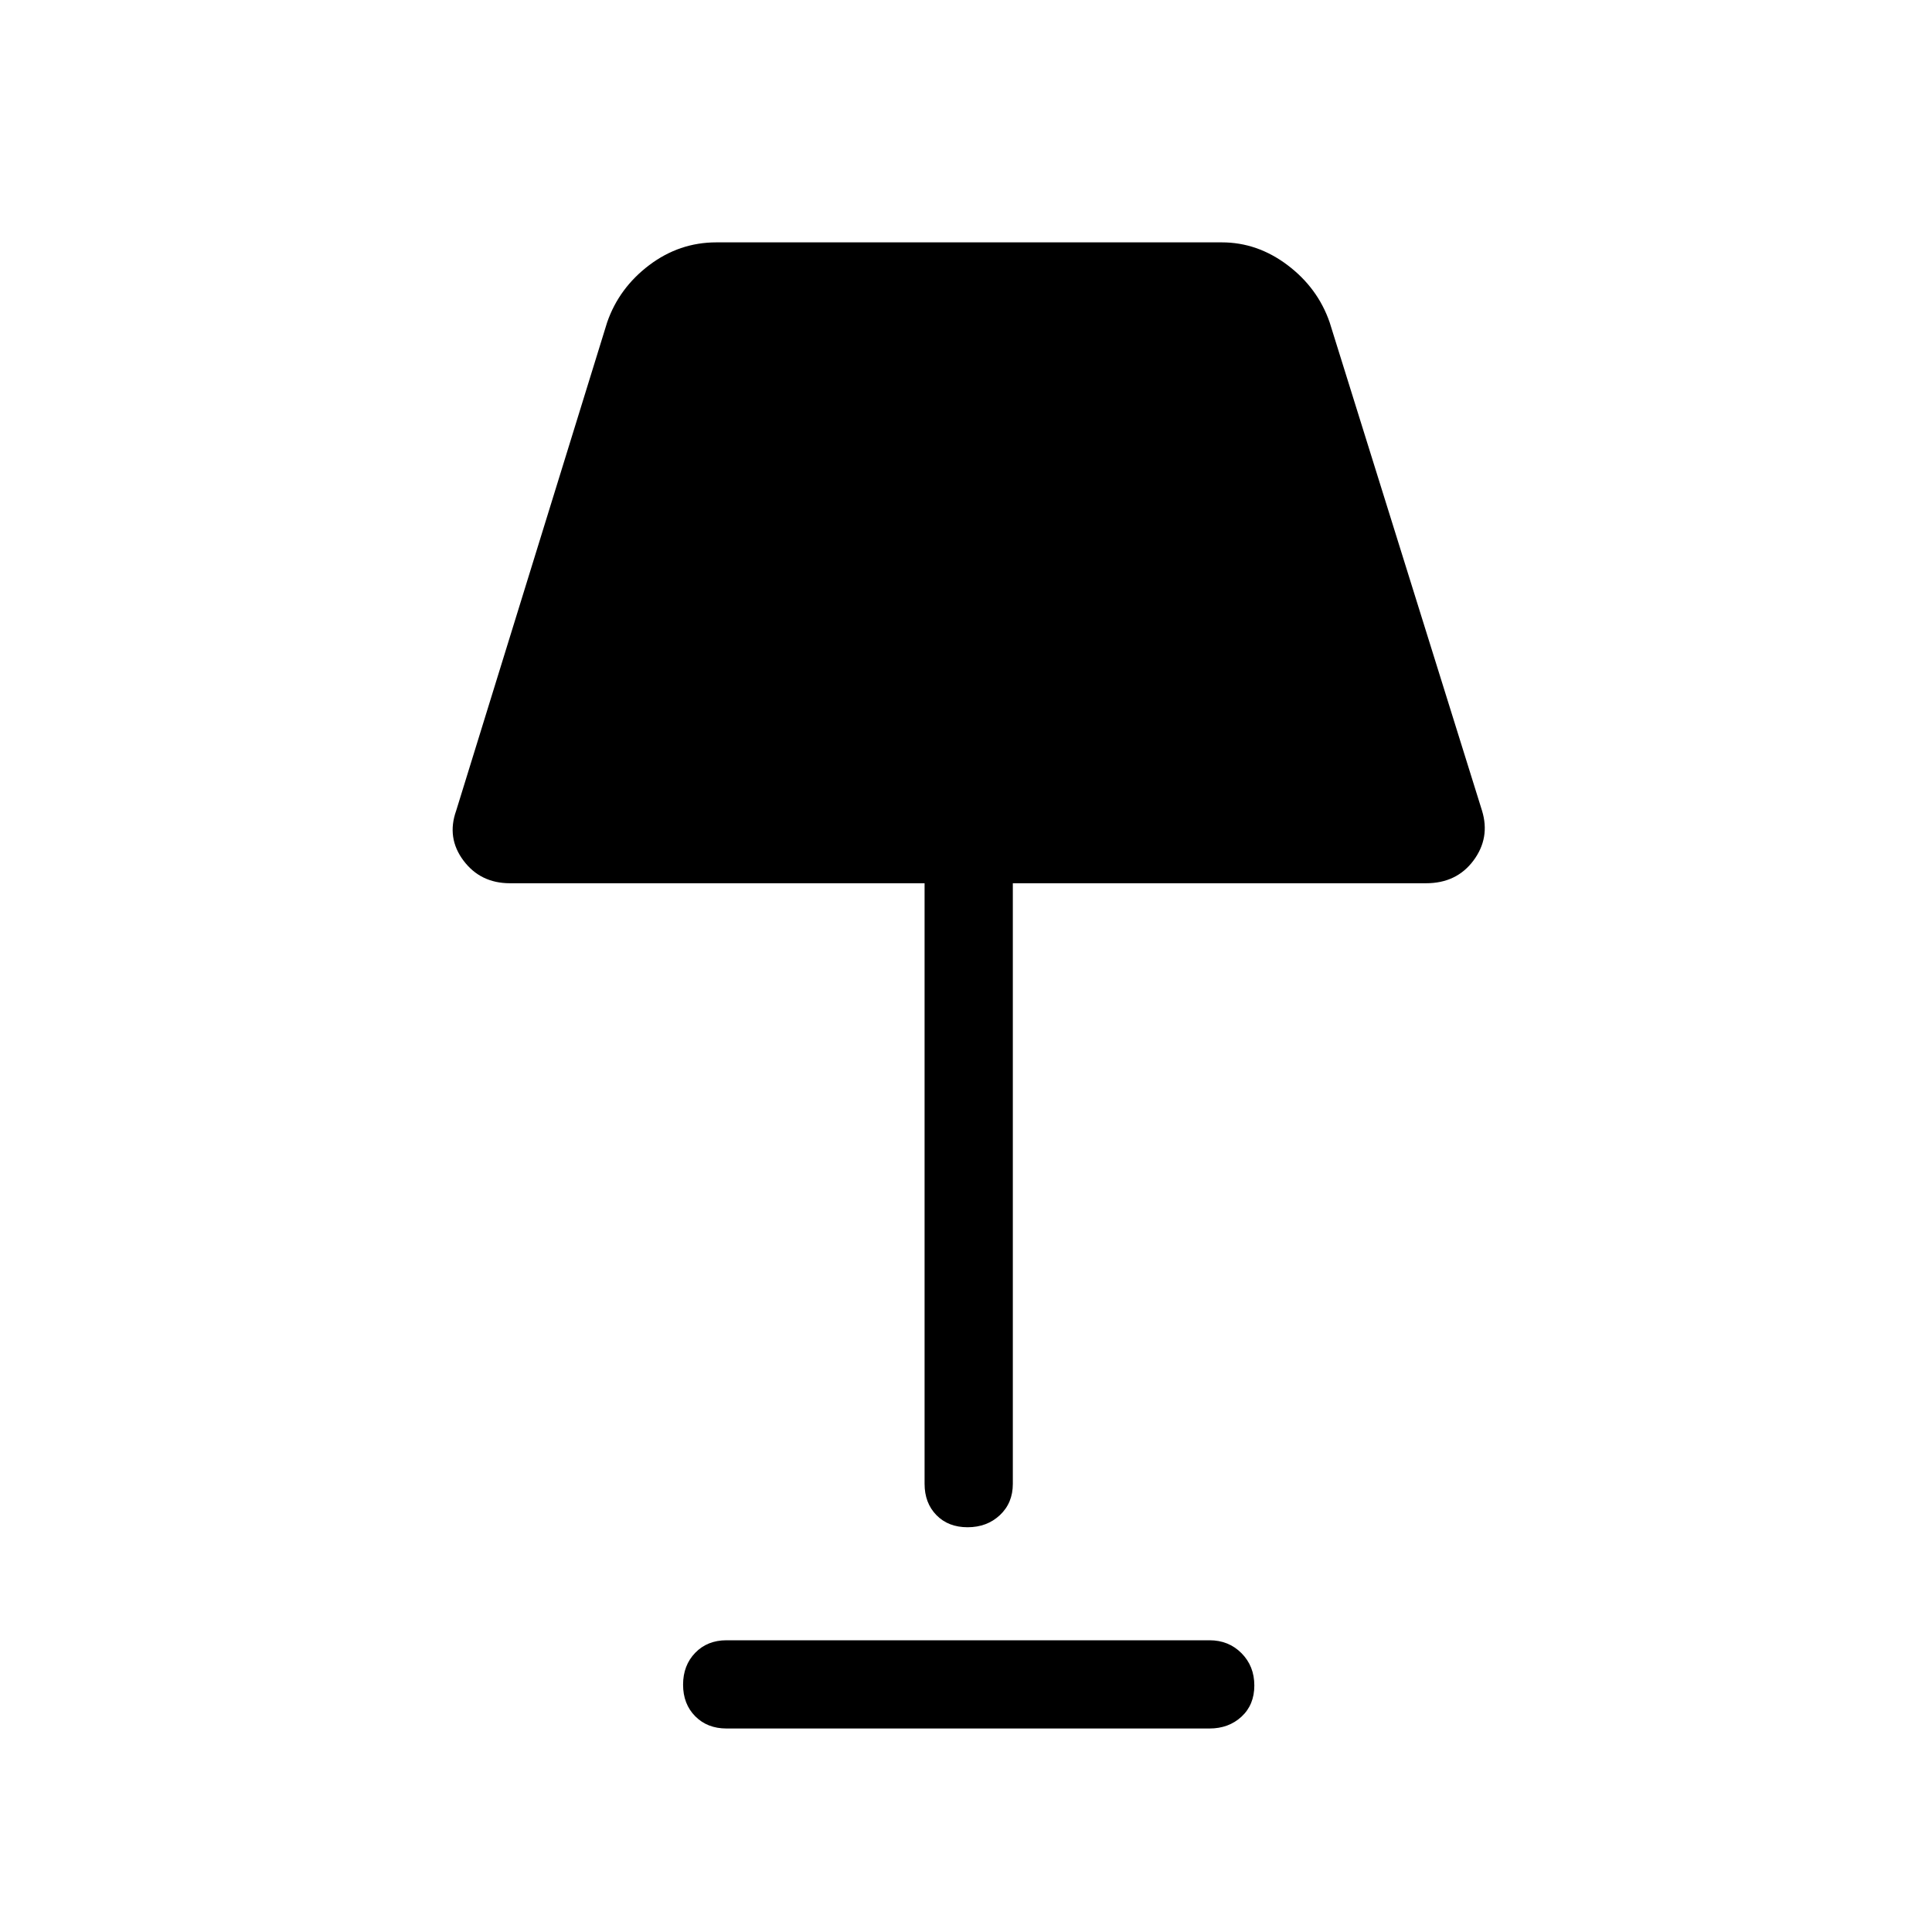 <svg xmlns="http://www.w3.org/2000/svg" height="48" viewBox="0 -960 960 960" width="48"><path d="M480.8-201.12q-9.61 0-15.49-6.02-5.89-6.02-5.89-15.55v-298.43H253.39q-14.64 0-23.09-11.26-8.45-11.27-3.64-24.77l75.03-242.69q5.92-17.08 20.9-28.41 14.99-11.32 33.37-11.32h251.15q17.69 0 32.68 11.32 14.99 11.33 20.9 28.41l75.73 242.69q4.12 13.5-4.28 24.77-8.4 11.26-23.53 11.26H503.27v298.43q0 9.53-6.43 15.55-6.42 6.02-16.04 6.02Zm-119.8 100q-9.53 0-15.55-6.08-6.03-6.08-6.03-15.69t6.03-15.84q6.02-6.23 15.55-6.23h240q9.53 0 15.9 6.42 6.37 6.43 6.37 16.04T616.9-107q-6.37 5.88-15.9 5.88H361Z"/></svg>